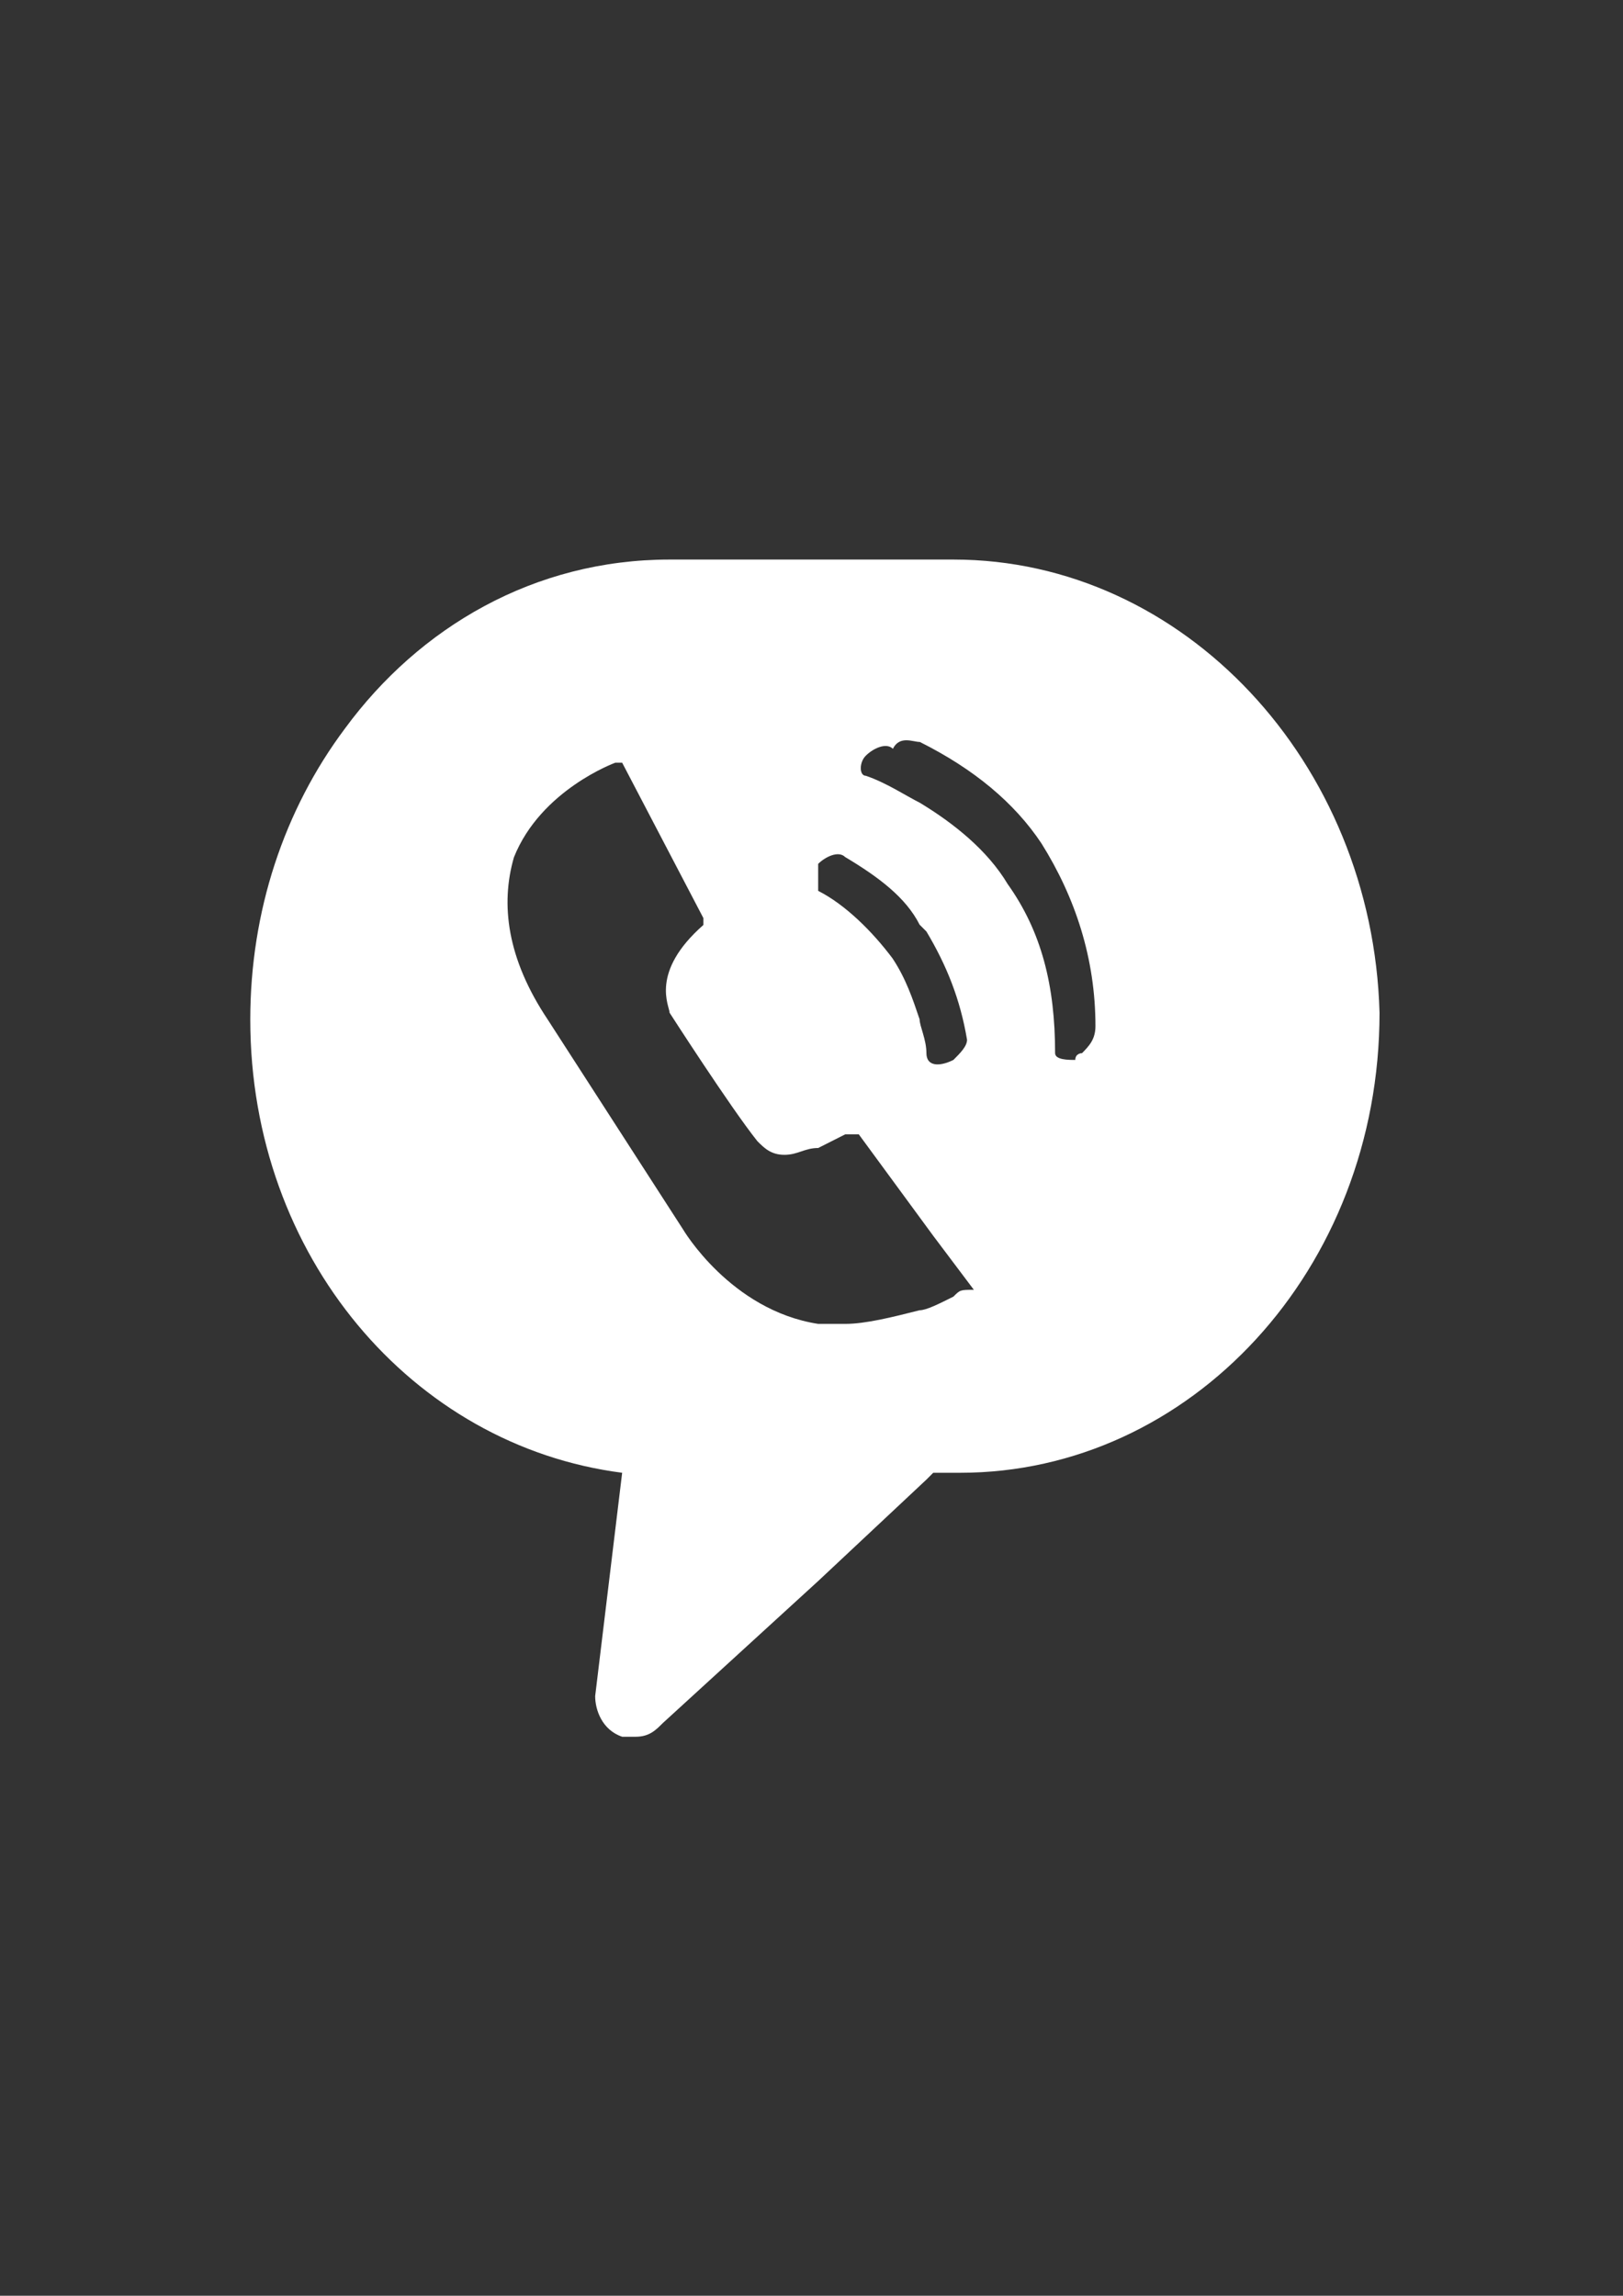 <?xml version="1.0" encoding="utf-8"?>
<!-- Generator: Adobe Illustrator 18.0.0, SVG Export Plug-In . SVG Version: 6.00 Build 0)  -->
<!DOCTYPE svg PUBLIC "-//W3C//DTD SVG 1.1//EN" "http://www.w3.org/Graphics/SVG/1.1/DTD/svg11.dtd">
<svg version="1.1" id="Capa_1" xmlns="http://www.w3.org/2000/svg" xmlns:xlink="http://www.w3.org/1999/xlink" x="0px" y="0px"
	 viewBox="0 0 595.3 841.9" enable-background="new 0 0 595.3 841.9" xml:space="preserve">
<rect x="0" y="0" width="595.3" height="841.9" fill="#333333" stroke="none"/>
<g id="guia" display="none">
</g>
<g id="guia2">
</g>
<g id="Capa_3">
	<path fill="#FFFFFF" d="M349.7,205.2h-19.8h-84.3c-49.6,0-91.8,24.8-119.1,62c-22.3,29.8-34.7,67-34.7,106.7
		c0,86.8,59.5,156.3,136.4,166.2l-9.9,81.9c0,5,2.5,12.4,9.9,14.9c2.5,0,2.5,0,5,0c5,0,7.4-2.5,9.9-5l57-52.1l39.7-37.2l2.5-2.5h9.9
		c84.3,0,153.8-74.4,153.8-168.7C503.5,279.6,434.1,205.2,349.7,205.2z M349.7,475.5c-5,2.5-9.9,5-12.4,5c-9.9,2.5-19.8,5-27.3,5
		c-5,0-7.4,0-9.9,0c-32.2-5-49.6-34.7-49.6-34.7l-49.6-76.9c-14.9-22.3-17.4-42.2-12.4-59.5c9.9-24.8,37.2-34.7,37.2-34.7h2.5
		l29.8,57v2.5c-19.8,17.4-12.4,29.8-12.4,32.2c0,0,22.3,34.7,32.2,47.1c2.5,2.5,5,5,9.9,5c5,0,7.4-2.5,12.4-2.5c5-2.5,9.9-5,9.9-5
		s0,0,2.5,0c0,0,0,0,2.5,0l27.3,37.2l14.9,19.8C352.2,473,352.2,473,349.7,475.5C352.2,475.5,352.2,475.5,349.7,475.5z M349.7,388.7
		C349.7,388.7,347.2,388.7,349.7,388.7c-5,2.5-9.9,2.5-9.9-2.5c0-5-2.5-9.9-2.5-12.4c-2.5-7.4-5-14.9-9.9-22.3
		c-7.4-9.9-17.4-19.8-27.3-24.8l0,0v-7.4c0,0,0,0,0-2.5c2.5-2.5,7.4-5,9.9-2.5c12.4,7.4,22.3,14.9,27.3,24.8l2.5,2.5
		c7.4,12.4,12.4,24.8,14.9,39.7C354.7,383.7,352.2,386.2,349.7,388.7z M396.9,386.2c0,0-2.5,0-2.5,2.5c-2.5,0-7.4,0-7.4-2.5
		c0-24.8-5-44.6-17.4-62c-7.4-12.4-19.8-22.3-32.2-29.8c-5-2.5-12.4-7.4-19.8-9.9l0,0c-2.5,0-2.5-5,0-7.4c2.5-2.5,7.4-5,9.9-2.5
		c2.5-5,7.4-2.5,9.9-2.5c19.8,9.9,34.7,22.3,44.6,37.2c12.4,19.8,19.8,42.2,19.8,67C401.8,381.3,399.3,383.7,396.9,386.2z"/>
</g>
</svg>
